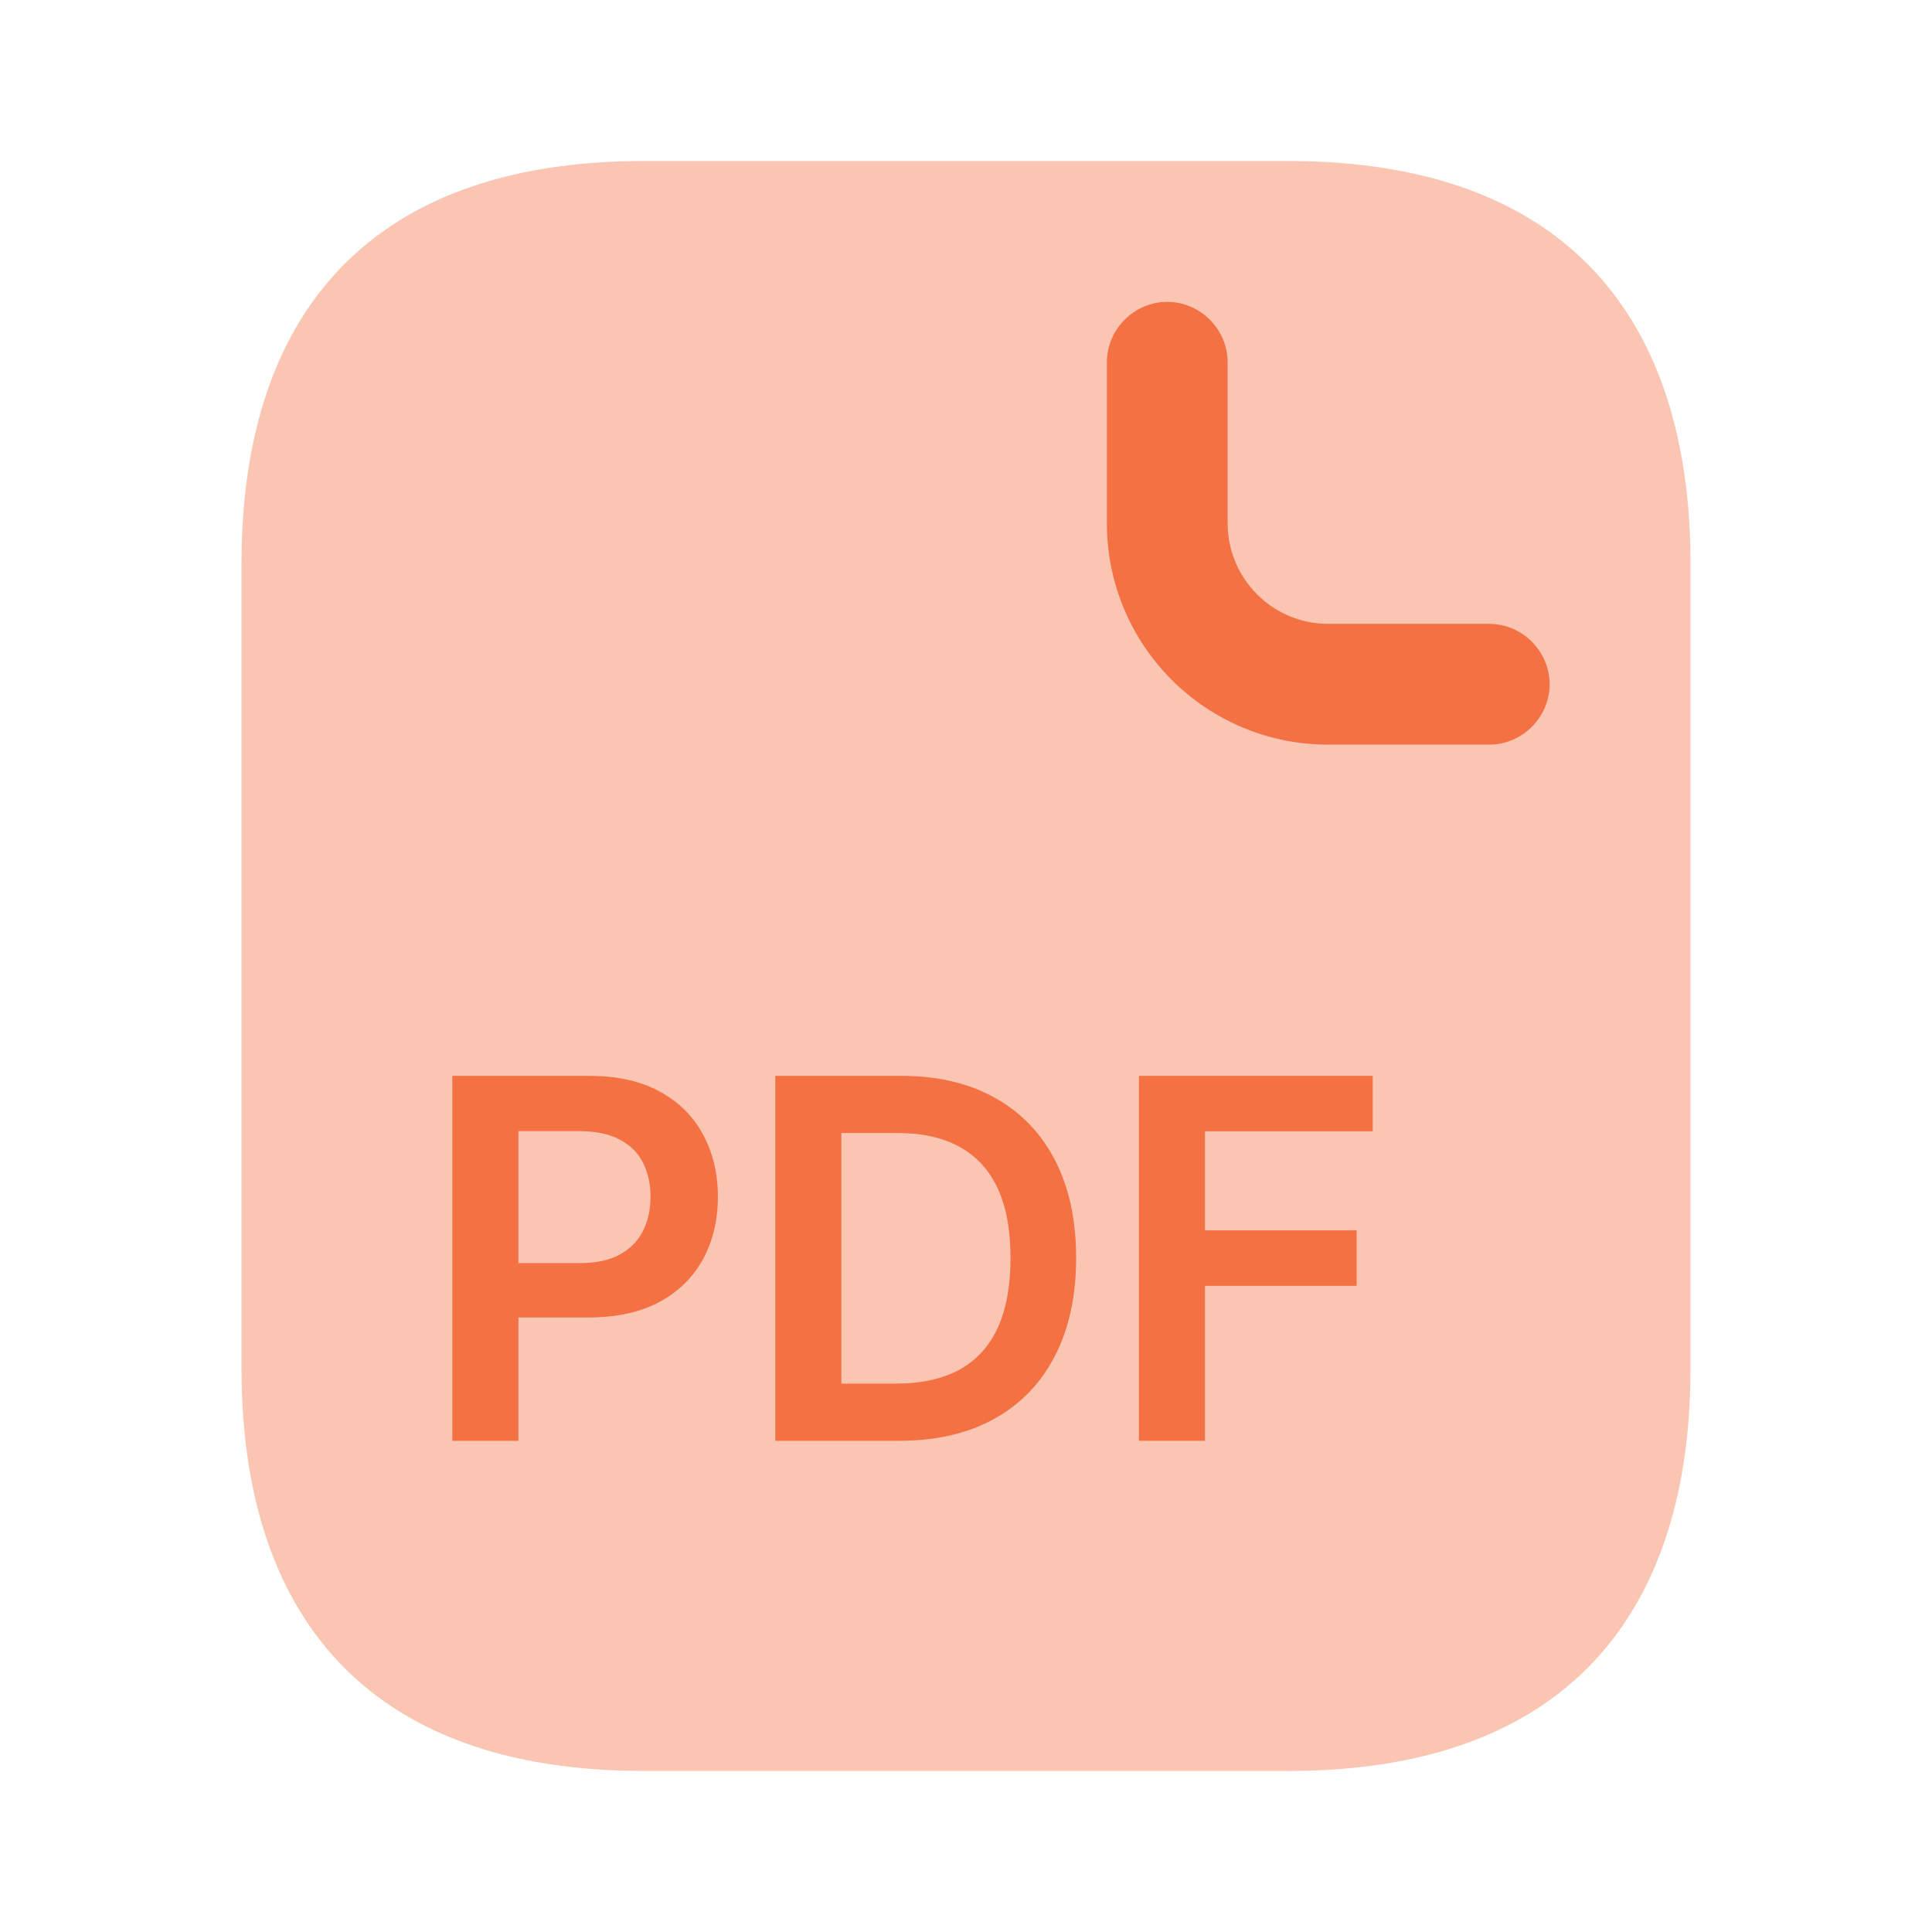 <svg width="24" height="24" viewBox="0 0 24 24" fill="none" xmlns="http://www.w3.org/2000/svg">
<path opacity="0.4" d="M21 7V17C21 20 19.5 22 16 22H8C4.5 22 3 20 3 17V7C3 4 4.5 2 8 2H16C19.5 2 21 4 21 7Z" fill="#F37142"/>
<path d="M18.5 9.25H16.5C14.98 9.25 13.75 8.02 13.75 6.5V4.5C13.75 4.09 14.09 3.75 14.5 3.75C14.91 3.75 15.25 4.09 15.25 4.5V6.5C15.25 7.19 15.81 7.75 16.5 7.75H18.5C18.91 7.75 19.25 8.09 19.25 8.5C19.25 8.91 18.91 9.25 18.5 9.25Z" fill="#F37142"/>
<path d="M5.619 17.898V13.365H7.319C7.668 13.365 7.96 13.43 8.196 13.56C8.434 13.689 8.613 13.868 8.734 14.095C8.856 14.321 8.918 14.578 8.918 14.866C8.918 15.156 8.856 15.415 8.734 15.64C8.611 15.866 8.431 16.044 8.191 16.174C7.952 16.302 7.658 16.366 7.308 16.366H6.181V15.691H7.198C7.401 15.691 7.568 15.656 7.698 15.585C7.828 15.514 7.924 15.417 7.986 15.293C8.049 15.169 8.081 15.027 8.081 14.866C8.081 14.705 8.049 14.563 7.986 14.441C7.924 14.318 7.827 14.223 7.696 14.155C7.566 14.086 7.398 14.051 7.193 14.051H6.44V17.898H5.619Z" fill="#F37142"/>
<path d="M11.167 17.898H9.631V13.365H11.198C11.648 13.365 12.035 13.456 12.358 13.637C12.683 13.817 12.932 14.076 13.107 14.414C13.281 14.752 13.368 15.156 13.368 15.627C13.368 16.099 13.28 16.505 13.104 16.845C12.93 17.184 12.678 17.445 12.349 17.626C12.022 17.808 11.628 17.898 11.167 17.898ZM10.452 17.188H11.127C11.443 17.188 11.707 17.13 11.918 17.015C12.129 16.899 12.287 16.725 12.394 16.495C12.5 16.263 12.553 15.974 12.553 15.627C12.553 15.28 12.5 14.993 12.394 14.764C12.287 14.534 12.13 14.362 11.922 14.248C11.716 14.133 11.459 14.075 11.152 14.075H10.452V17.188Z" fill="#F37142"/>
<path d="M14.148 17.898V13.365H17.052V14.053H14.969V15.284H16.853V15.973H14.969V17.898H14.148Z" fill="#F37142"/>
</svg>
